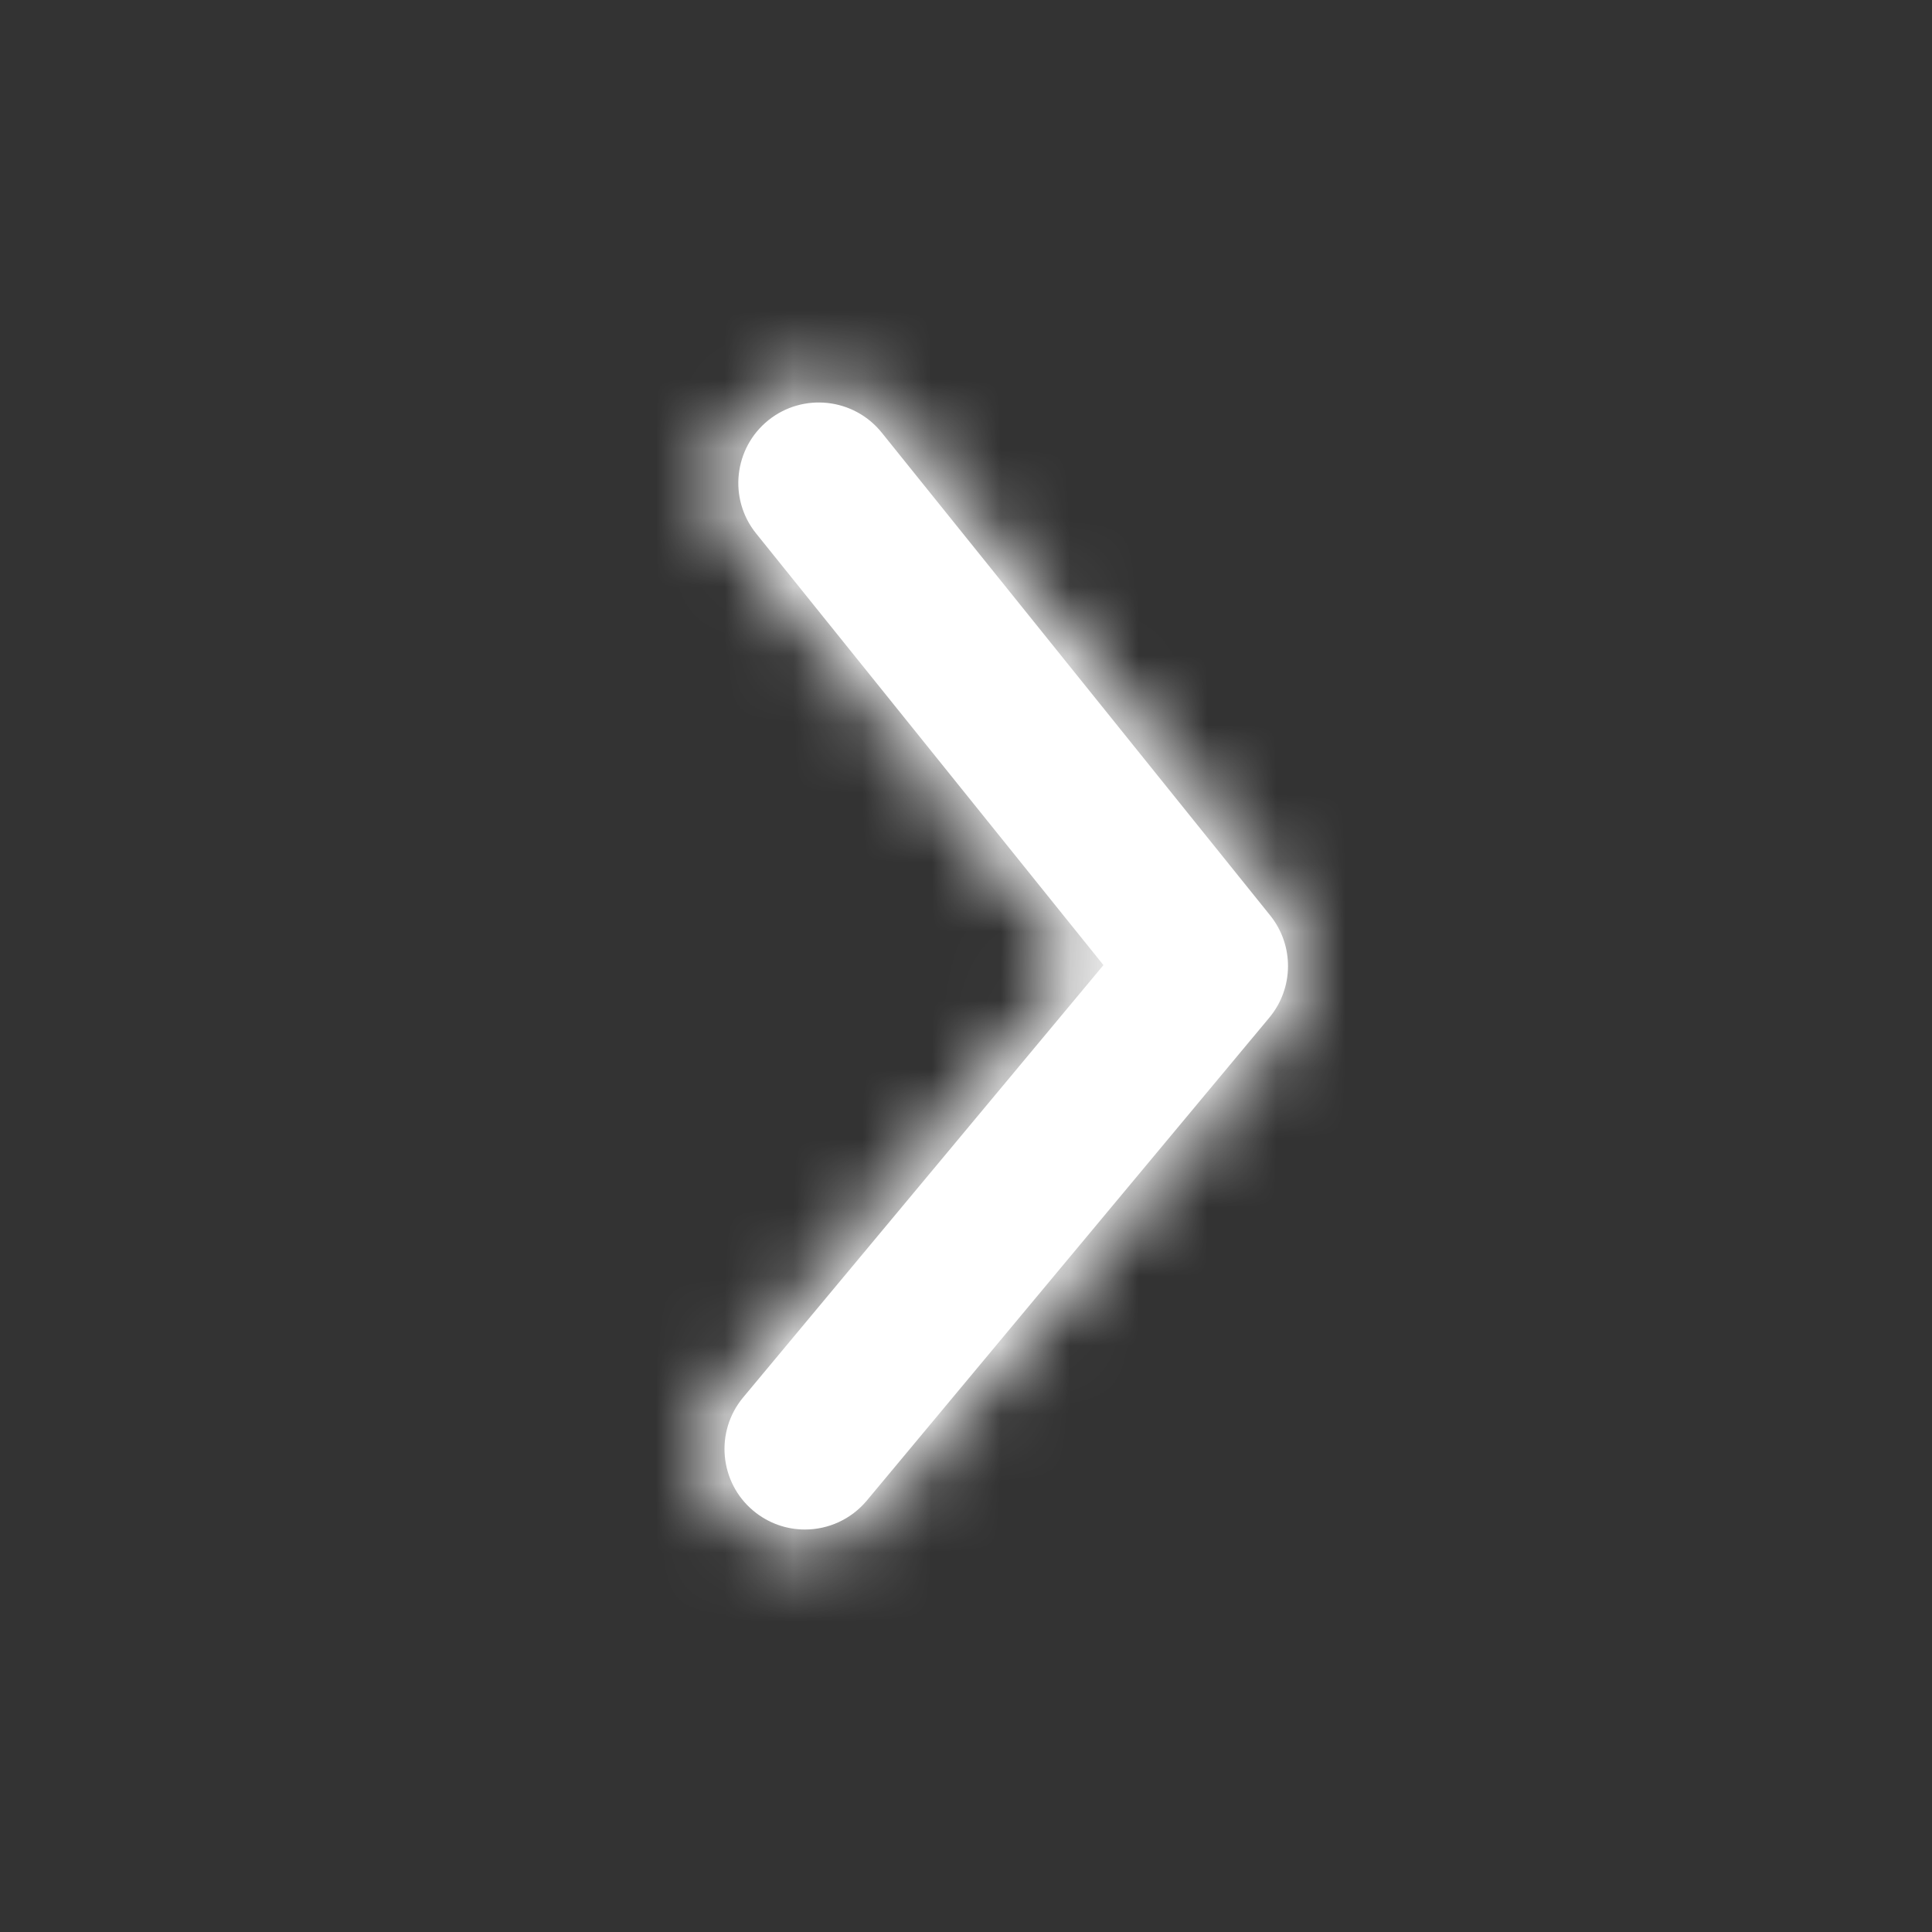 <svg width="28" height="28" viewBox="0 0 28 28" fill="none" xmlns="http://www.w3.org/2000/svg">
<rect x="0" y="0" width="28" height="28" fill="#333333" stroke="none"/>
<g id="Icon/Outline/arrow-ios-right">
<path id="Mask" fill-rule="evenodd" clip-rule="evenodd" d="M11.666 22.167C11.402 22.167 11.138 22.078 10.919 21.896C10.425 21.484 10.358 20.748 10.77 20.253L15.992 13.987L10.958 7.731C10.554 7.23 10.634 6.495 11.135 6.091C11.638 5.687 12.372 5.767 12.777 6.268L18.409 13.268C18.757 13.701 18.752 14.32 18.397 14.747L12.563 21.747C12.332 22.023 12.001 22.167 11.666 22.167Z" fill="#FFFFFF"/>
<mask id="mask0" mask-type="alpha" maskUnits="userSpaceOnUse" x="10" y="5" width="9" height="18">
<g id="Mask_2">
<path fill-rule="evenodd" clip-rule="evenodd" d="M11.666 22.167C11.402 22.167 11.138 22.078 10.919 21.896C10.425 21.484 10.358 20.748 10.77 20.253L15.992 13.987L10.958 7.731C10.554 7.23 10.634 6.495 11.135 6.091C11.638 5.687 12.372 5.767 12.777 6.268L18.409 13.268C18.757 13.701 18.752 14.32 18.397 14.747L12.563 21.747C12.332 22.023 12.001 22.167 11.666 22.167Z" fill="white"/>
<path d="M11.666 22.167C11.402 22.167 11.138 22.078 10.919 21.896C10.425 21.484 10.358 20.748 10.77 20.253L15.992 13.987L10.958 7.731C10.554 7.23 10.634 6.495 11.135 6.091C11.638 5.687 12.372 5.767 12.777 6.268L18.409 13.268C18.757 13.701 18.752 14.32 18.397 14.747L12.563 21.747C12.332 22.023 12.001 22.167 11.666 22.167" stroke="white" stroke-width="0.5"/>
</g>
</mask>
<g mask="url(#mask0)">
<g id="&#240;&#159;&#142;&#168; Color">
<rect id="Base" width="28" height="28" fill="#FFFFFF"/>
</g>
</g>
</g>
</svg>
